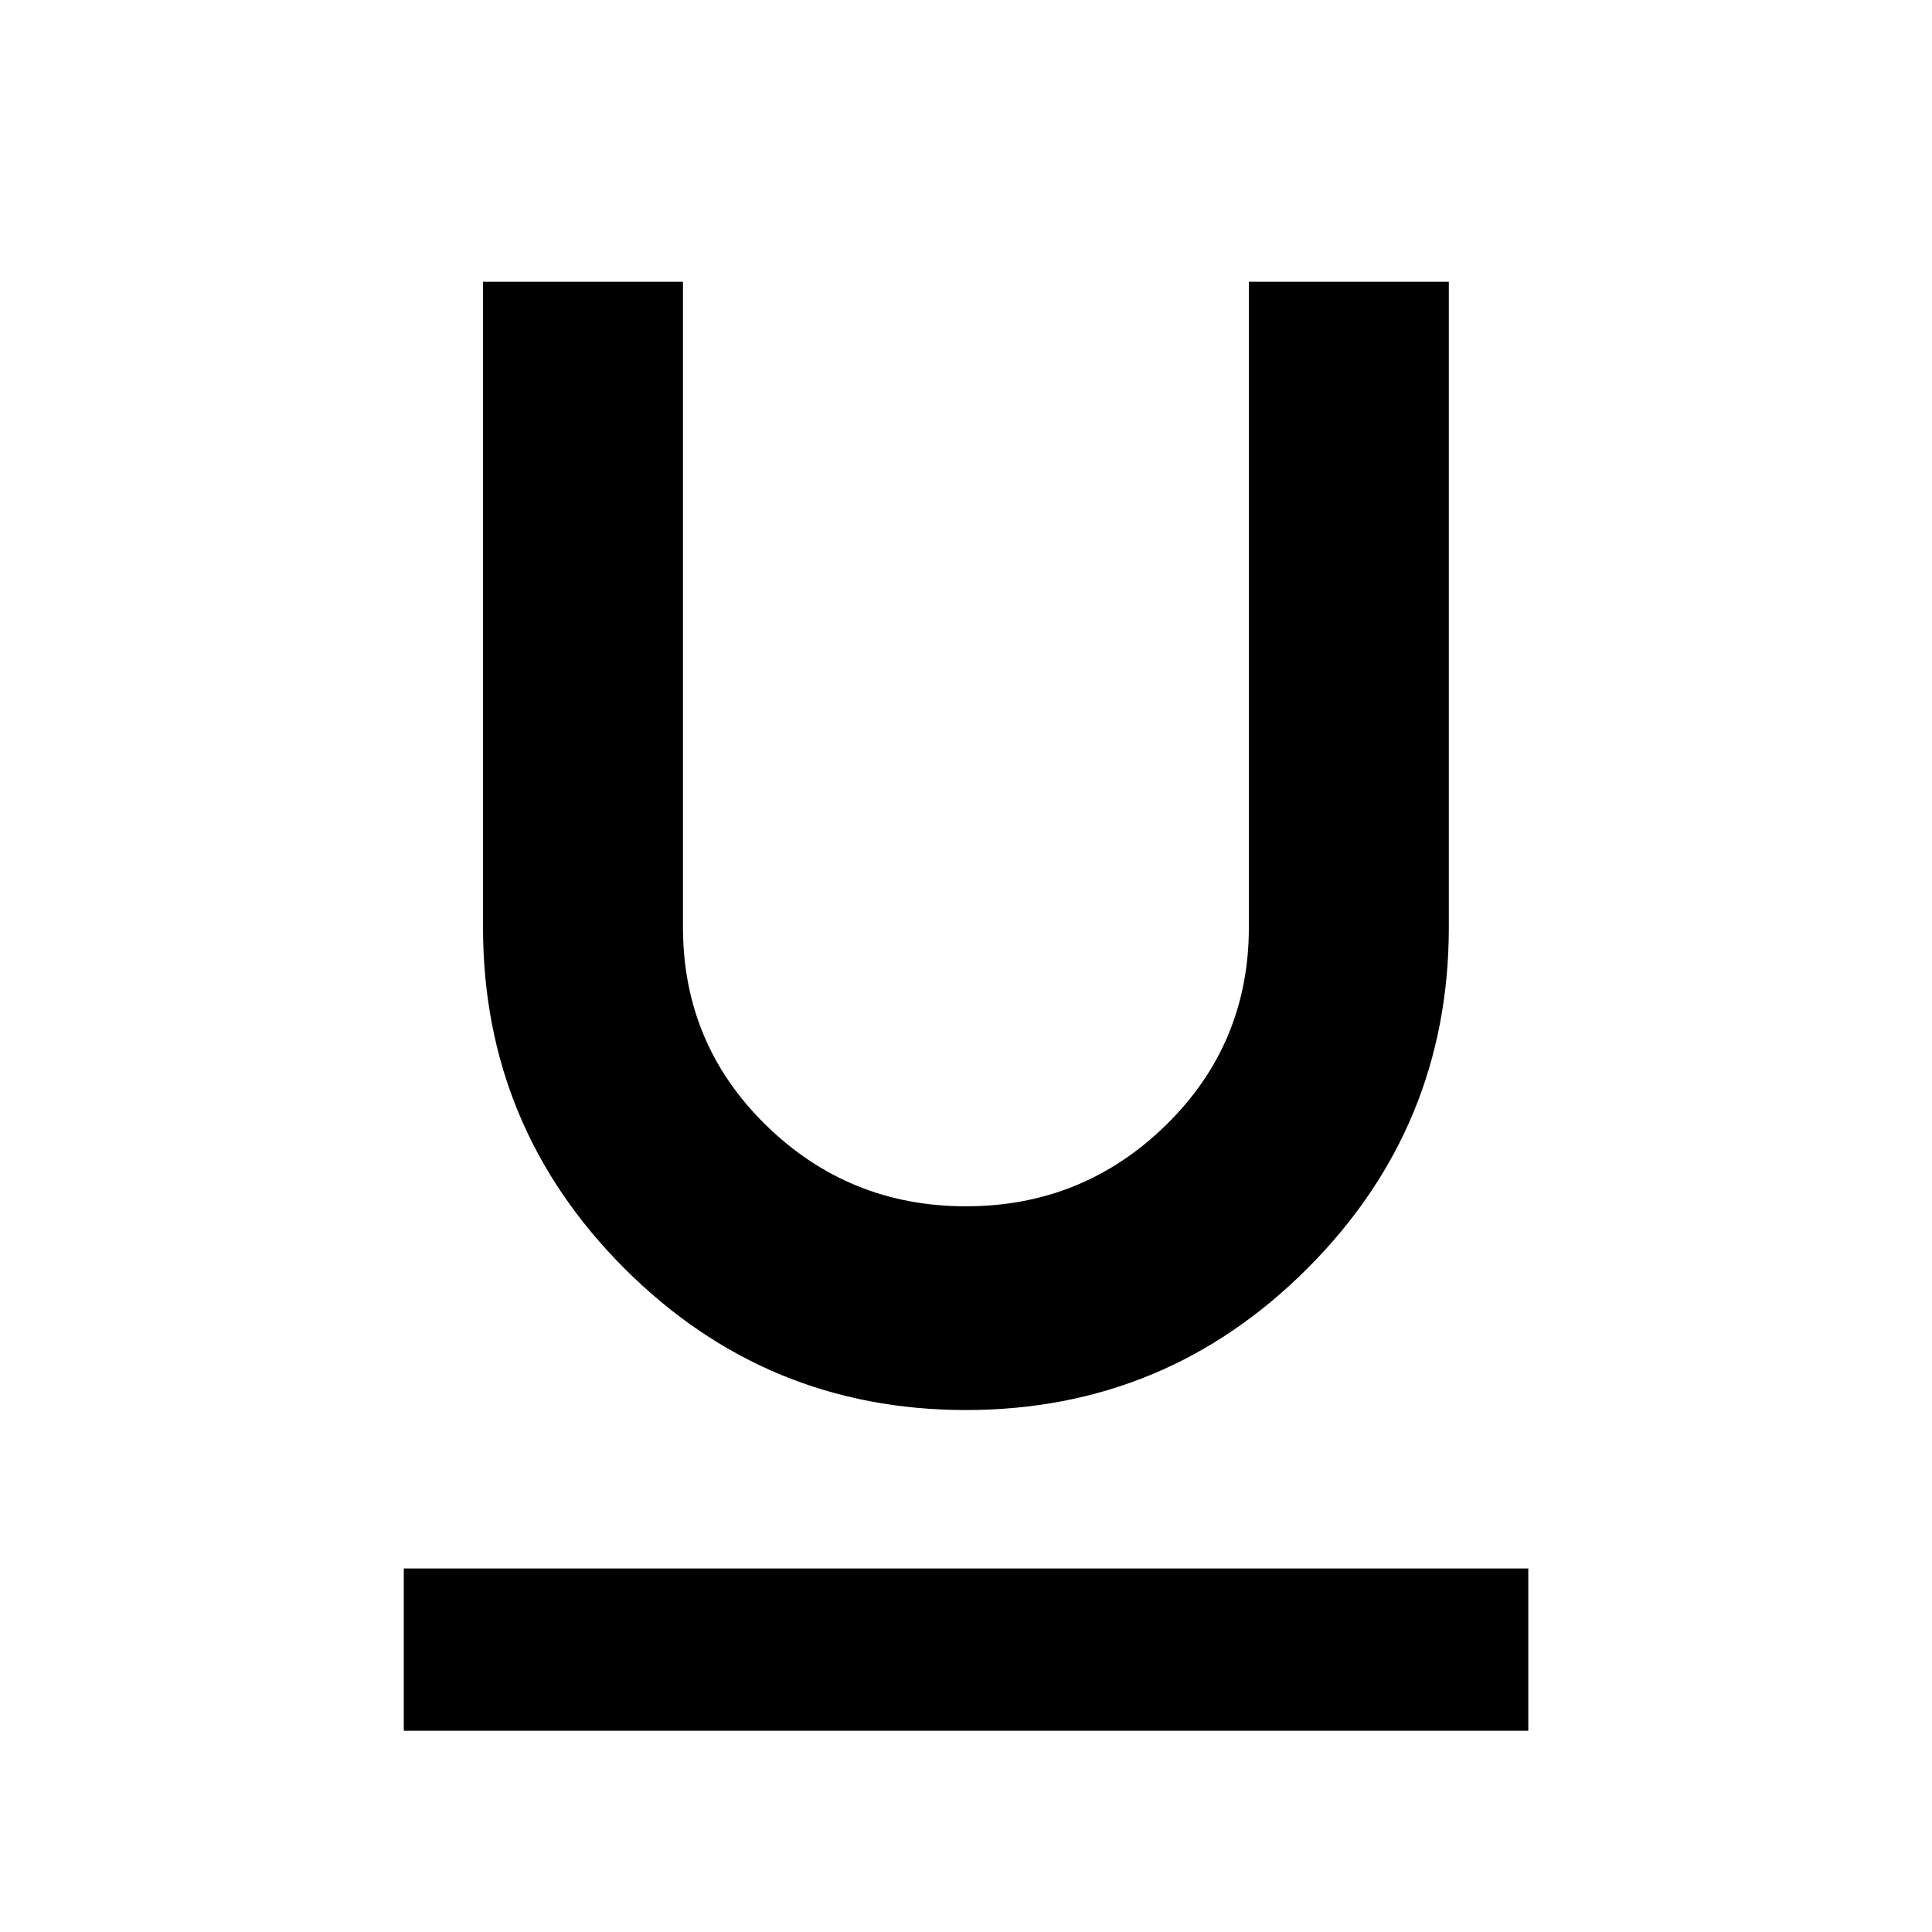 <?xml version="1.0" encoding="utf-8"?>
<!-- Generated by IcoMoon.io -->
<!DOCTYPE svg PUBLIC "-//W3C//DTD SVG 1.1//EN" "http://www.w3.org/Graphics/SVG/1.1/DTD/svg11.dtd">
<svg version="1.1" xmlns="http://www.w3.org/2000/svg" xmlns:xlink="http://www.w3.org/1999/xlink" width="24" height="24" viewBox="0 0 24 24">
<path d="M5.016 19.484h13.969v2.016h-13.969v-2.016zM12 17.516q-2.484 0-4.242-1.758t-1.758-4.242v-8.016h2.484v8.016q0 1.453 1.031 2.461t2.484 1.008 2.484-1.008 1.031-2.461v-8.016h2.484v8.016q0 2.484-1.758 4.242t-4.242 1.758z"></path>
</svg>
